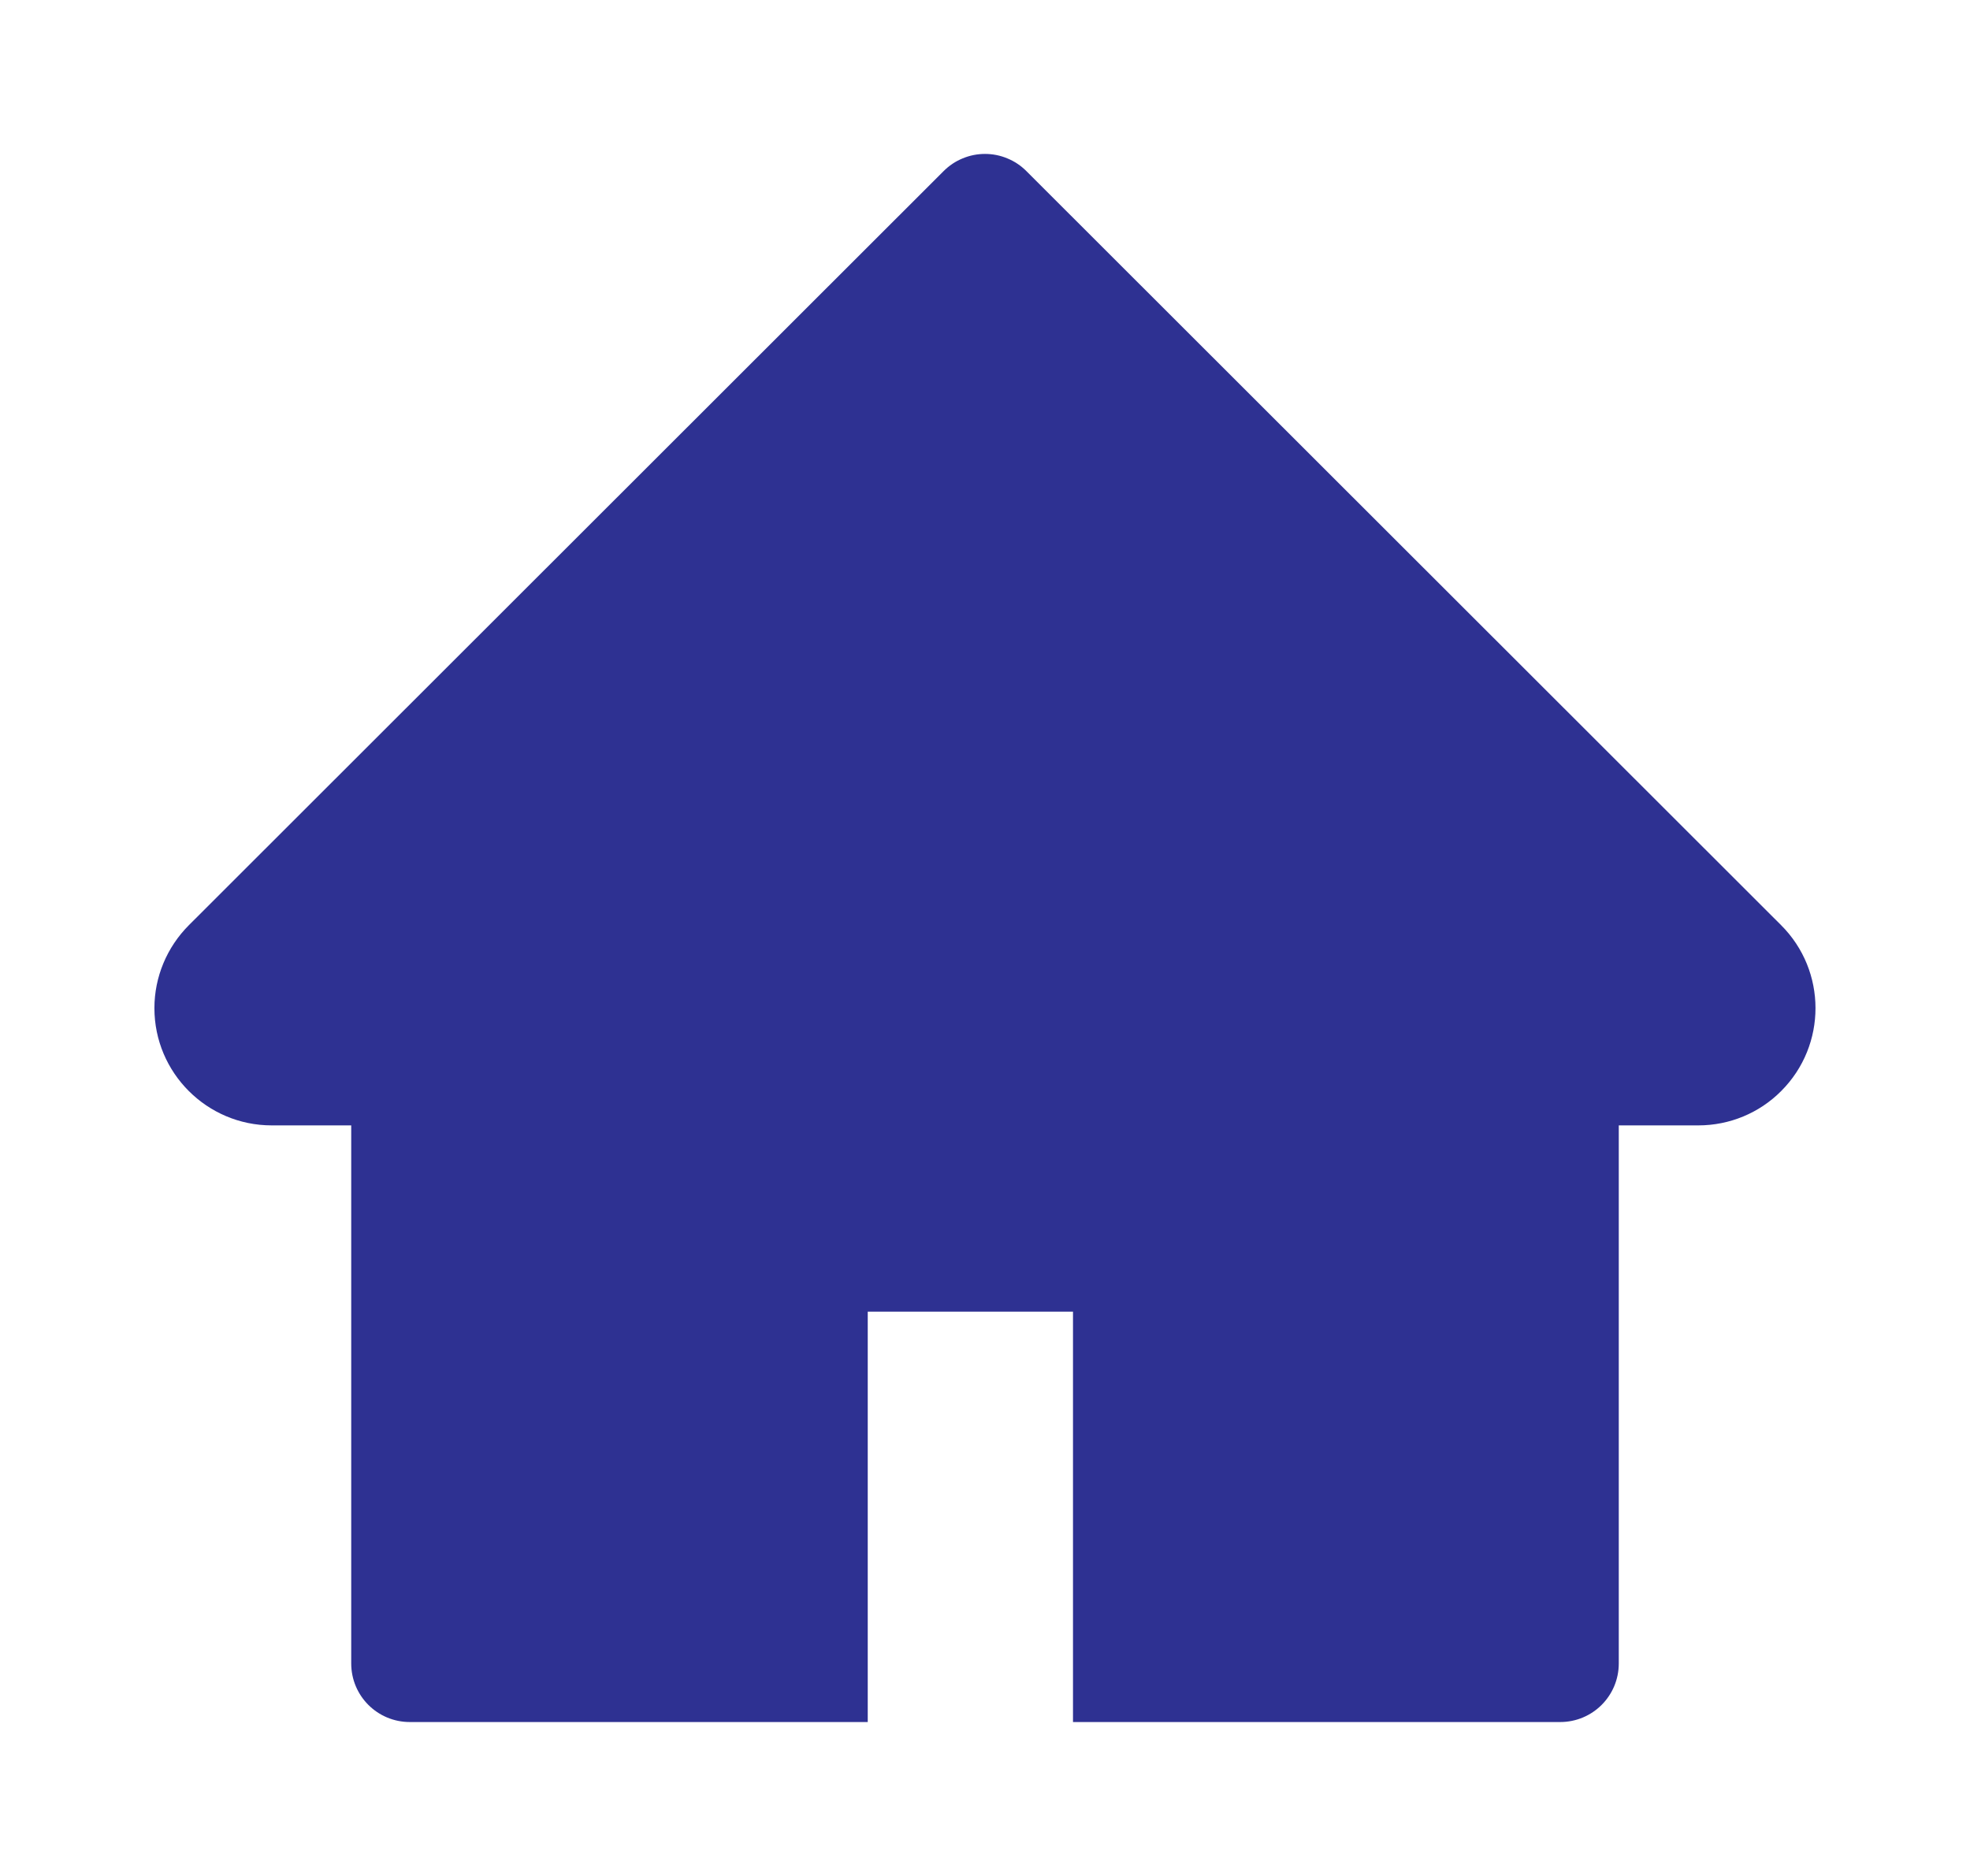 <svg width="21" height="20" viewBox="0 0 21 20" fill="none" xmlns="http://www.w3.org/2000/svg">
<path d="M18.986 9.863L10.941 1.824C10.883 1.766 10.815 1.72 10.739 1.689C10.663 1.657 10.582 1.641 10.5 1.641C10.418 1.641 10.337 1.657 10.261 1.689C10.185 1.72 10.117 1.766 10.059 1.824L2.014 9.863C1.779 10.098 1.646 10.416 1.646 10.748C1.646 11.438 2.207 11.998 2.896 11.998H3.744V17.734C3.744 18.08 4.023 18.359 4.369 18.359H9.25V13.984H11.438V18.359H16.631C16.977 18.359 17.256 18.08 17.256 17.734V11.998H18.104C18.436 11.998 18.754 11.867 18.988 11.631C19.475 11.143 19.475 10.351 18.986 9.863Z" fill="#2E3192"/>
</svg>
